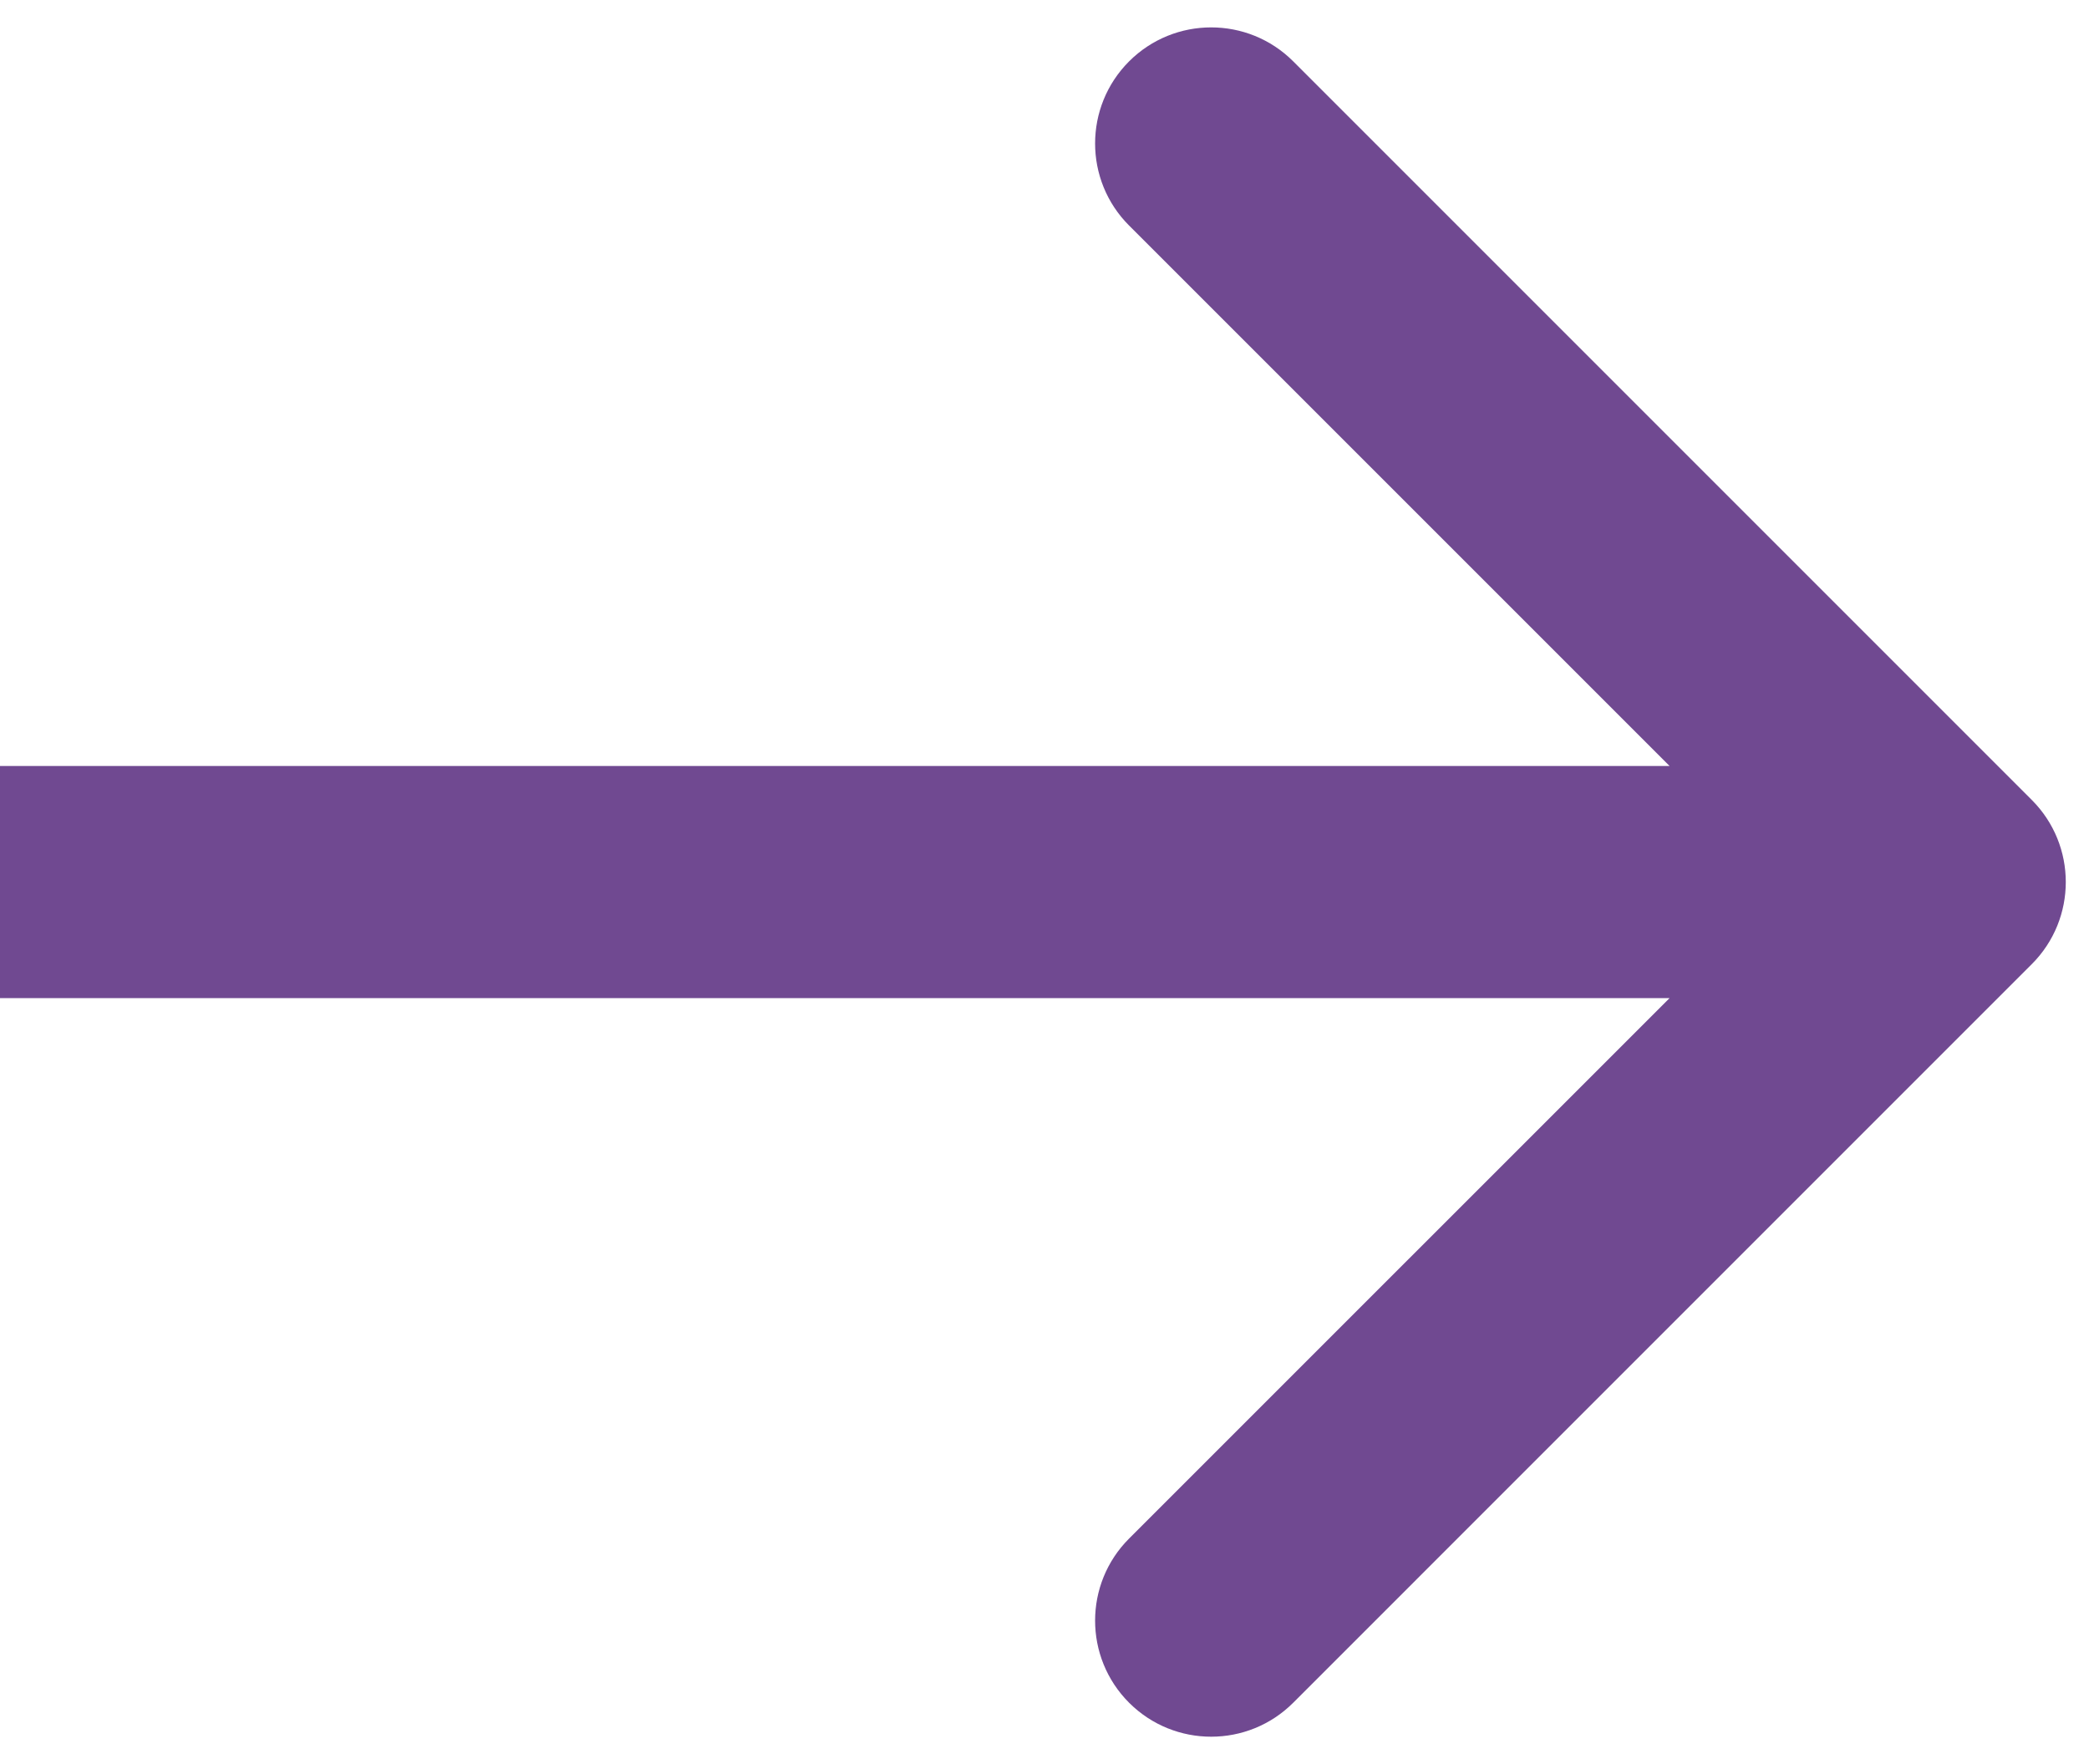 <svg width="45" height="38" viewBox="0 0 45 38" fill="none" xmlns="http://www.w3.org/2000/svg">
<path d="M43.768 20.768C44.744 19.791 44.744 18.209 43.768 17.232L27.858 1.322C26.882 0.346 25.299 0.346 24.322 1.322C23.346 2.299 23.346 3.882 24.322 4.858L38.465 19L24.322 33.142C23.346 34.118 23.346 35.701 24.322 36.678C25.299 37.654 26.882 37.654 27.858 36.678L43.768 20.768ZM0 21.5H42V16.5H0V21.5Z" fill="#704991"/>
</svg>
